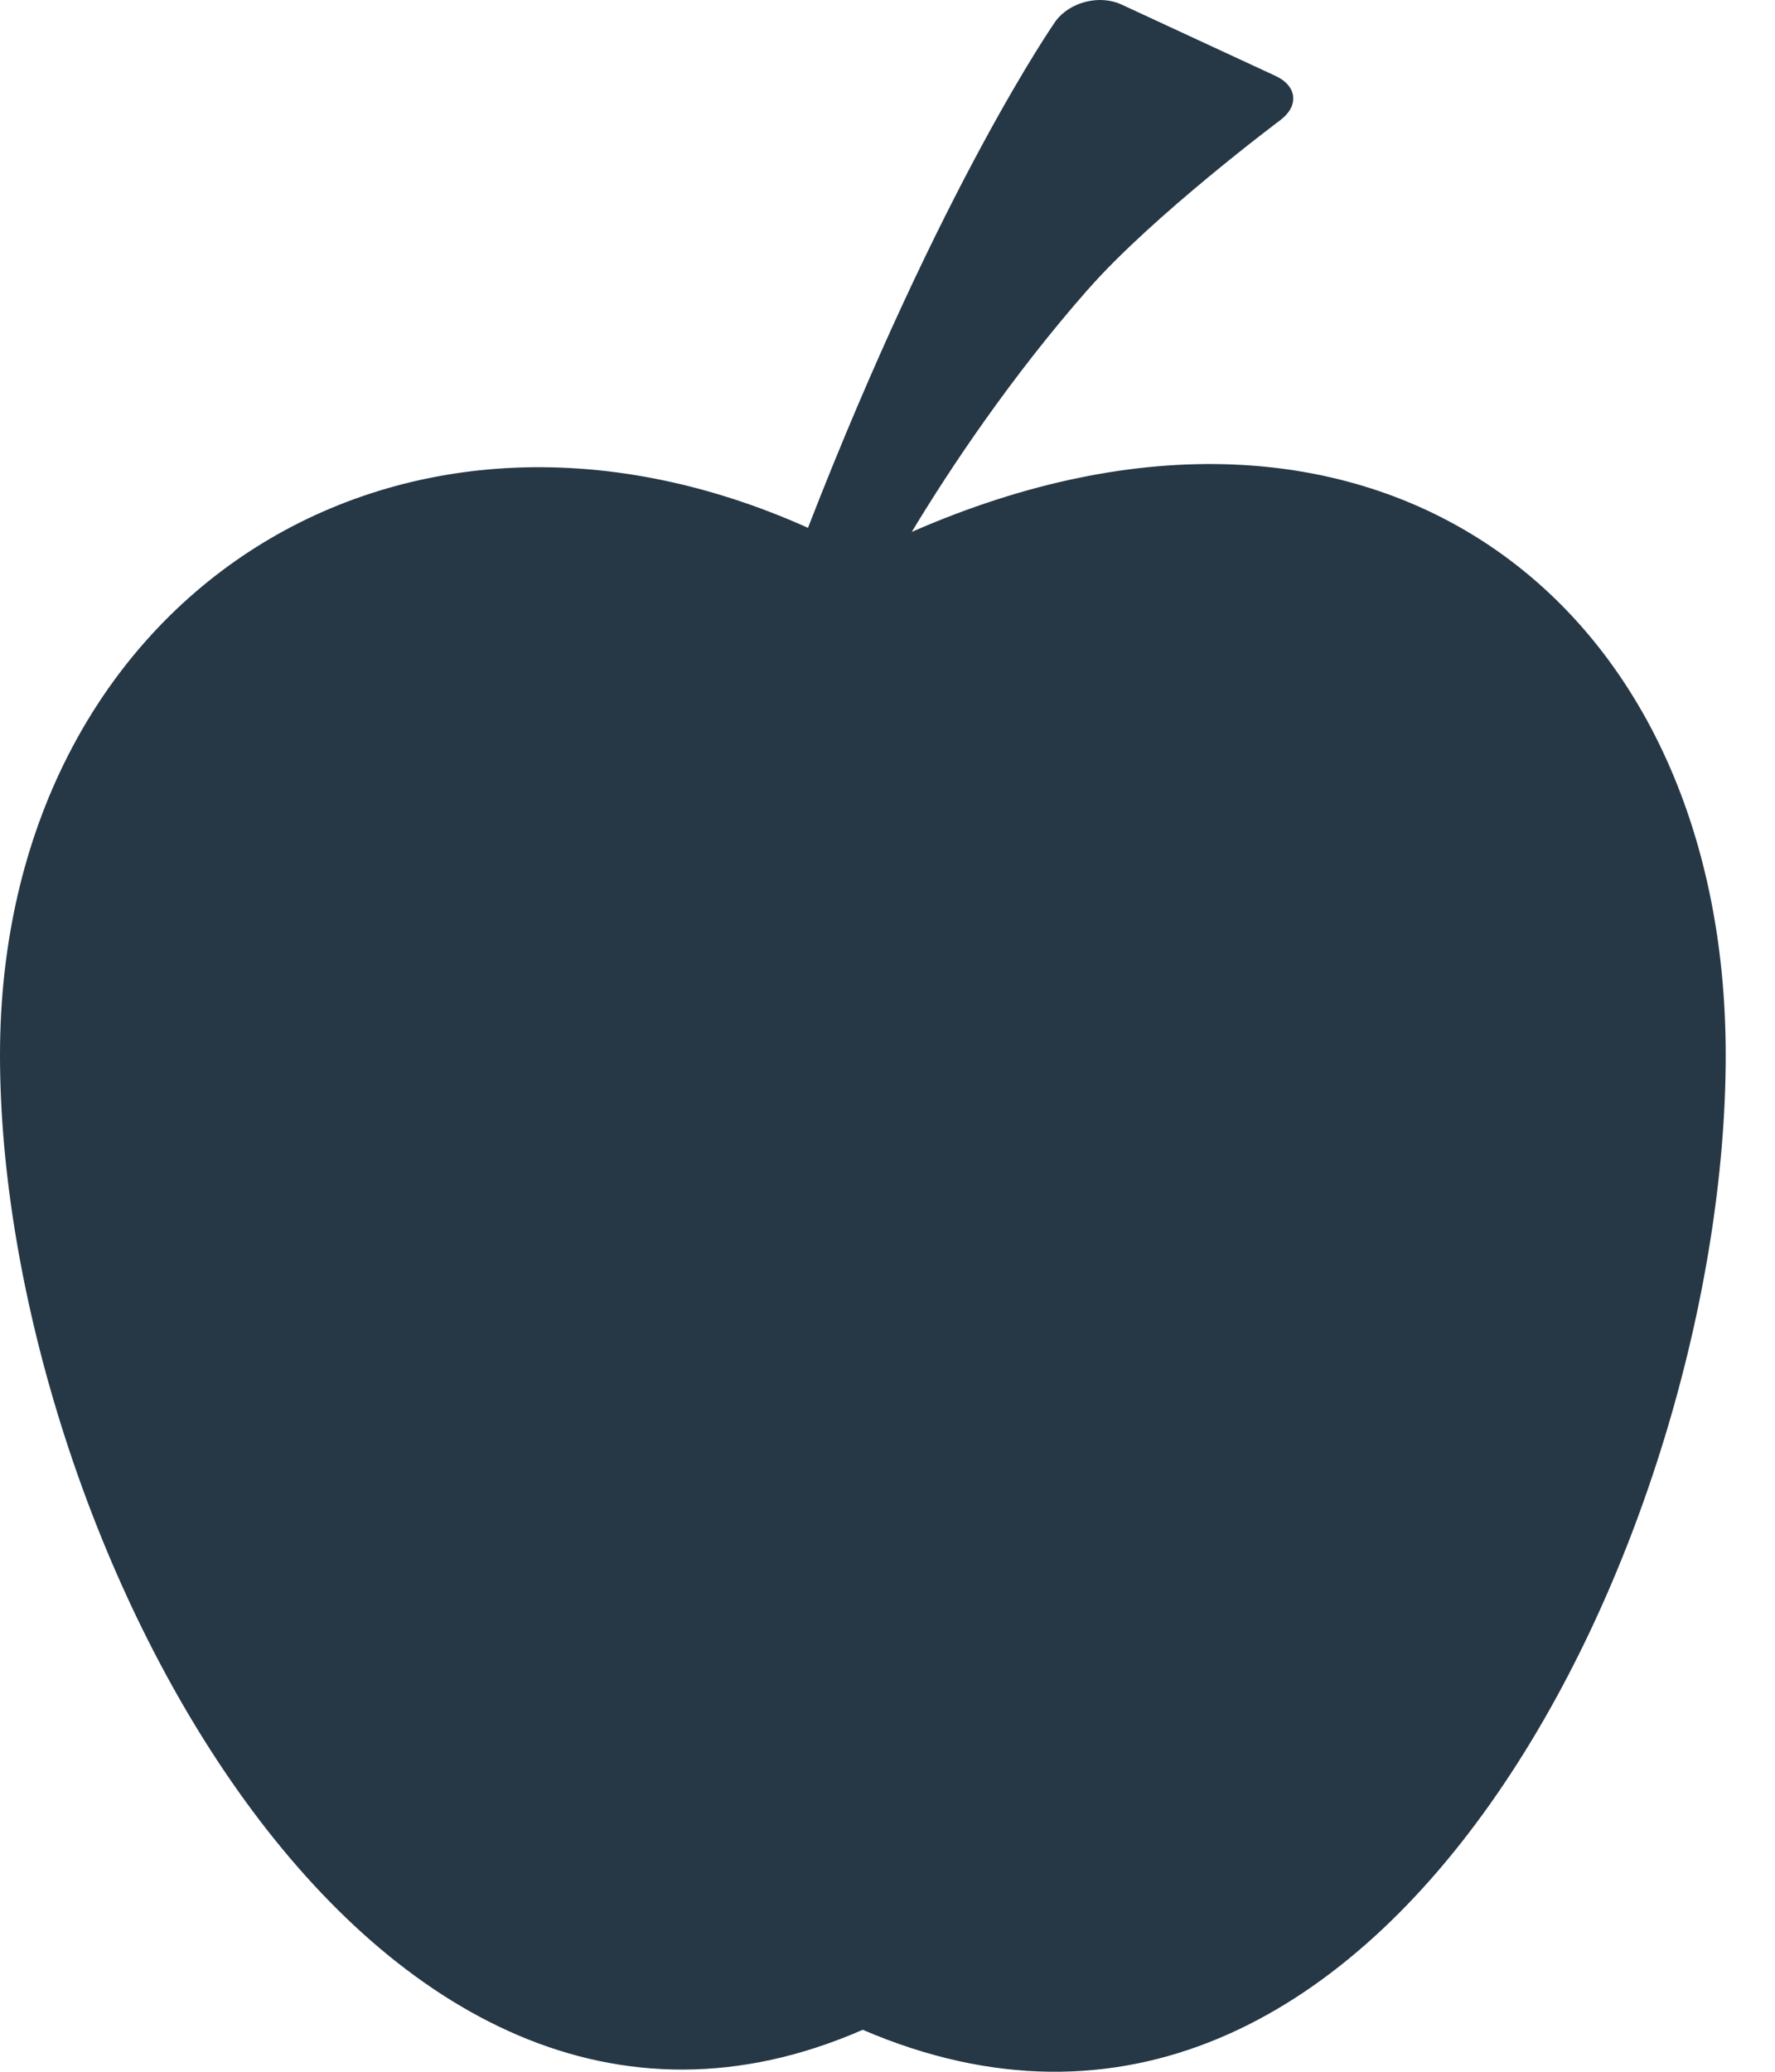 <?xml version="1.0" encoding="UTF-8"?>
<svg width="30px" height="35px" viewBox="0 0 30 35" version="1.1" xmlns="http://www.w3.org/2000/svg" xmlns:xlink="http://www.w3.org/1999/xlink">
    <!-- Generator: Sketch 53 (72520) - https://sketchapp.com -->
    <title>Path</title>
    <desc>Created with Sketch.</desc>
    <g id="v2" stroke="none" stroke-width="1" fill="none" fill-rule="evenodd">
        <g id="Account-Menu---Mobile" transform="translate(-44, -309)" fill="#263745" fill-rule="nonzero">
            <g id="//-NUTRITION-//" transform="translate(28, 285)">
                <g id="::-apple-icon" transform="translate(16, 24)">
                    <path d="M15.41,8.986 C16.059,7.91 17.086,6.371 18.384,4.894 L18.385,4.894 C19.484,3.641 21.636,2.032 21.636,2.032 C21.96,1.79 21.925,1.452 21.557,1.282 L18.956,0.077 C18.588,-0.094 18.088,0.03 17.845,0.352 C17.845,0.352 15.921,3.089 13.656,8.917 C6.655,5.776 1.49213975e-13,10.175 1.49213975e-13,17.826 C1.49213975e-13,25.817 6.199,37.955 14.581,34.291 C23.41,38.081 29.167,25.817 29.167,17.826 C29.167,10.109 23.184,5.585 15.41,8.986 Z" id="Path"></path>
                </g>
            </g>
        </g>
    </g>
</svg>